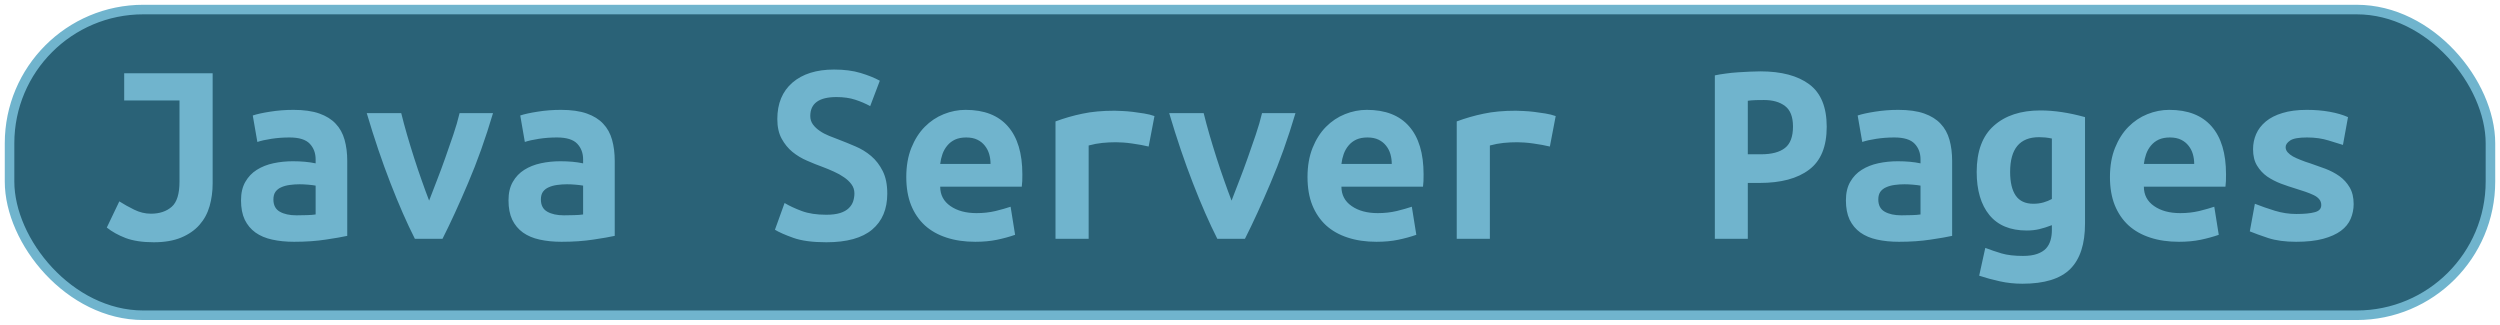 <?xml version="1.0" encoding="UTF-8"?>
<svg height="34" width="261.7" version="1.1" xmlns="http://www.w3.org/2000/svg">
    <rect
        height="32"
        width="259.7"
        rx="14"
        ry="14"
        x="1"
        y="1"
        fill="#2A6277"
        stroke="#70b4cd"
        stroke-width="1"
         />
    <g transform="translate(0, 14)">
        <path fill="#70b4cd" d="M22.26-6.33L22.26 5.20Q22.26 6.46 21.94 7.58Q21.62 8.70 20.88 9.54Q20.14 10.38 18.96 10.87Q17.78 11.36 16.10 11.36L16.10 11.36Q14.34 11.36 13.16 10.92Q11.99 10.47 11.18 9.82L11.18 9.82L12.49 7.08Q13.19 7.53 14.05 7.95Q14.90 8.37 15.80 8.37L15.80 8.37Q17.14 8.37 17.97 7.65Q18.79 6.94 18.79 5.01L18.79 5.01L18.79-3.48L13.00-3.48L13.00-6.33L22.26-6.33ZM31.03 8.54L31.03 8.54Q31.59 8.54 32.12 8.52Q32.65 8.51 33.04 8.45L33.04 8.45L33.04 5.43Q32.71 5.37 32.23 5.33Q31.76 5.29 31.36 5.29L31.36 5.29Q30.83 5.29 30.33 5.36Q29.82 5.43 29.45 5.60Q29.07 5.76 28.84 6.07Q28.62 6.38 28.62 6.88L28.62 6.88Q28.62 7.78 29.29 8.16Q29.96 8.54 31.03 8.54ZM30.72-2.50L30.72-2.50Q32.34-2.50 33.42-2.12Q34.50-1.74 35.14-1.05Q35.79-0.37 36.07 0.63Q36.35 1.62 36.35 2.85L36.35 2.85L36.35 10.69Q35.59 10.86 34.11 11.08Q32.62 11.31 30.78 11.31L30.78 11.31Q29.52 11.31 28.49 11.08Q27.47 10.86 26.74 10.34Q26.02 9.82 25.62 9.00Q25.23 8.17 25.23 6.97L25.23 6.97Q25.23 5.82 25.68 5.04Q26.13 4.25 26.88 3.78Q27.64 3.30 28.62 3.09Q29.60 2.88 30.66 2.88L30.66 2.88Q32.01 2.88 33.04 3.10L33.04 3.10L33.04 2.68Q33.04 1.70 32.43 1.05Q31.81 0.39 30.30 0.39L30.30 0.39Q29.32 0.39 28.41 0.53Q27.50 0.67 26.94 0.86L26.94 0.86L26.46-1.91Q27.11-2.13 28.28-2.31Q29.46-2.50 30.72-2.50ZM46.32 11L43.43 11Q42.17 8.51 40.87 5.16Q39.57 1.82 38.39-2.16L38.39-2.16L42.00-2.16Q42.26-1.10 42.61 0.11Q42.96 1.31 43.35 2.53Q43.74 3.75 44.15 4.90Q44.55 6.04 44.92 7.00L44.92 7.00Q45.28 6.04 45.73 4.90Q46.18 3.75 46.61 2.53Q47.04 1.31 47.45 0.11Q47.86-1.10 48.11-2.16L48.11-2.16L51.61-2.16Q50.43 1.82 49.00 5.16Q47.58 8.51 46.32 11L46.32 11ZM59.03 8.54L59.03 8.54Q59.59 8.54 60.12 8.52Q60.65 8.51 61.04 8.45L61.04 8.45L61.04 5.43Q60.71 5.37 60.23 5.33Q59.76 5.29 59.36 5.29L59.36 5.29Q58.83 5.29 58.33 5.36Q57.82 5.43 57.45 5.60Q57.07 5.76 56.84 6.07Q56.62 6.38 56.62 6.88L56.62 6.88Q56.62 7.78 57.29 8.16Q57.96 8.54 59.03 8.54ZM58.72-2.50L58.72-2.50Q60.34-2.50 61.42-2.12Q62.50-1.74 63.14-1.05Q63.79-0.37 64.07 0.63Q64.35 1.62 64.35 2.85L64.35 2.85L64.35 10.69Q63.59 10.86 62.11 11.08Q60.62 11.31 58.78 11.31L58.78 11.31Q57.52 11.31 56.49 11.08Q55.47 10.86 54.74 10.34Q54.02 9.82 53.62 9.00Q53.23 8.17 53.23 6.97L53.23 6.97Q53.23 5.82 53.68 5.04Q54.13 4.25 54.88 3.78Q55.64 3.30 56.62 3.09Q57.60 2.88 58.66 2.88L58.66 2.88Q60.01 2.88 61.04 3.10L61.04 3.10L61.04 2.68Q61.04 1.70 60.43 1.05Q59.81 0.39 58.30 0.39L58.30 0.39Q57.32 0.39 56.41 0.53Q55.50 0.67 54.94 0.86L54.94 0.86L54.46-1.91Q55.11-2.13 56.28-2.31Q57.46-2.50 58.72-2.50ZM86.50 8.48L86.50 8.48Q87.36 8.48 87.94 8.30Q88.51 8.12 88.85 7.79Q89.18 7.47 89.31 7.07Q89.44 6.66 89.44 6.24L89.44 6.24Q89.44 5.71 89.13 5.29Q88.82 4.87 88.34 4.55Q87.87 4.22 87.28 3.96Q86.69 3.69 86.10 3.47L86.10 3.47Q85.32 3.19 84.48 2.82Q83.64 2.46 82.95 1.90Q82.27 1.34 81.82 0.51Q81.37-0.31 81.37-1.54L81.37-1.54Q81.37-3.98 82.95-5.35Q84.54-6.72 87.31-6.72L87.31-6.72Q88.90-6.72 90.09-6.36Q91.28-6.00 92.10-5.55L92.10-5.55L91.09-2.89Q90.39-3.28 89.53-3.56Q88.68-3.84 87.56-3.84L87.56-3.84Q84.82-3.84 84.82-1.85L84.82-1.85Q84.82-1.35 85.10-0.97Q85.38-0.59 85.81-0.30Q86.24-0.00 86.79 0.22Q87.34 0.44 87.87 0.64L87.87 0.64Q88.68 0.95 89.56 1.33Q90.44 1.70 91.19 2.33Q91.93 2.96 92.40 3.90Q92.88 4.84 92.88 6.27L92.88 6.27Q92.88 8.70 91.30 10.03Q89.72 11.36 86.50 11.36L86.50 11.36Q84.34 11.36 83.05 10.90Q81.76 10.44 81.12 10.05L81.12 10.05L82.13 7.25Q82.88 7.70 83.93 8.09Q84.98 8.48 86.50 8.48ZM94.87 4.53L94.87 4.53Q94.87 2.80 95.40 1.48Q95.93 0.16 96.80-0.72Q97.67-1.60 98.79-2.05Q99.91-2.50 101.08-2.50L101.08-2.50Q104.00-2.50 105.51-0.77Q107.02 0.95 107.02 4.25L107.02 4.25Q107.02 4.59 107.01 4.95Q106.99 5.32 106.96 5.54L106.96 5.54L98.42 5.54Q98.42 6.83 99.49 7.57Q100.55 8.31 102.23 8.31L102.23 8.31Q103.27 8.31 104.21 8.09Q105.14 7.86 105.79 7.64L105.79 7.64L106.26 10.58Q105.37 10.89 104.36 11.10Q103.35 11.31 102.09 11.31L102.09 11.31Q100.41 11.31 99.08 10.87Q97.75 10.44 96.81 9.59Q95.88 8.73 95.37 7.47Q94.87 6.21 94.87 4.53ZM98.42 3.16L103.69 3.16Q103.69 2.63 103.55 2.14Q103.41 1.65 103.10 1.26Q102.79 0.86 102.32 0.63Q101.84 0.39 101.14 0.39L101.14 0.39Q100.47 0.39 99.98 0.61Q99.49 0.84 99.17 1.23Q98.84 1.62 98.66 2.12Q98.48 2.63 98.42 3.16L98.42 3.16ZM120.85-1.85L120.24 1.34Q119.90 1.26 119.44 1.17Q118.98 1.09 118.50 1.02Q118.02 0.95 117.58 0.92Q117.13 0.89 116.82 0.89L116.82 0.89Q116.09 0.89 115.39 0.96Q114.69 1.03 113.96 1.23L113.96 1.23L113.96 11L110.49 11L110.49-1.29Q111.86-1.80 113.31-2.10Q114.75-2.41 116.68-2.41L116.68-2.41Q116.96-2.41 117.48-2.38Q118.00-2.36 118.58-2.29Q119.17-2.22 119.77-2.12Q120.38-2.02 120.85-1.85L120.85-1.85ZM130.32 11L127.43 11Q126.17 8.51 124.87 5.16Q123.57 1.82 122.39-2.16L122.39-2.16L126.00-2.16Q126.26-1.10 126.61 0.11Q126.96 1.31 127.35 2.53Q127.74 3.75 128.15 4.90Q128.55 6.04 128.92 7.00L128.92 7.00Q129.28 6.04 129.73 4.90Q130.18 3.75 130.61 2.53Q131.04 1.31 131.45 0.11Q131.86-1.10 132.11-2.16L132.11-2.16L135.61-2.16Q134.43 1.82 133.00 5.16Q131.58 8.51 130.32 11L130.32 11ZM136.87 4.53L136.87 4.53Q136.87 2.80 137.40 1.48Q137.93 0.16 138.80-0.72Q139.67-1.60 140.79-2.05Q141.91-2.50 143.08-2.50L143.08-2.50Q146.00-2.50 147.51-0.77Q149.02 0.95 149.02 4.25L149.02 4.25Q149.02 4.59 149.01 4.95Q148.99 5.32 148.96 5.54L148.96 5.54L140.42 5.54Q140.42 6.83 141.49 7.57Q142.55 8.31 144.23 8.31L144.23 8.31Q145.27 8.31 146.21 8.09Q147.14 7.86 147.79 7.64L147.79 7.64L148.26 10.58Q147.37 10.89 146.36 11.10Q145.35 11.31 144.09 11.31L144.09 11.31Q142.41 11.31 141.08 10.87Q139.75 10.44 138.81 9.59Q137.88 8.73 137.37 7.47Q136.87 6.21 136.87 4.53ZM140.42 3.16L145.69 3.16Q145.69 2.63 145.55 2.14Q145.41 1.65 145.10 1.26Q144.79 0.86 144.32 0.63Q143.84 0.39 143.14 0.39L143.14 0.39Q142.47 0.39 141.98 0.61Q141.49 0.84 141.17 1.23Q140.84 1.62 140.66 2.12Q140.48 2.63 140.42 3.16L140.42 3.16ZM162.85-1.85L162.24 1.34Q161.90 1.26 161.44 1.17Q160.98 1.09 160.50 1.02Q160.02 0.95 159.58 0.92Q159.13 0.89 158.82 0.89L158.82 0.89Q158.09 0.89 157.39 0.96Q156.69 1.03 155.96 1.23L155.96 1.23L155.96 11L152.49 11L152.49-1.29Q153.86-1.80 155.31-2.10Q156.75-2.41 158.68-2.41L158.68-2.41Q158.96-2.41 159.48-2.38Q160.00-2.36 160.58-2.29Q161.17-2.22 161.77-2.12Q162.38-2.02 162.85-1.85L162.85-1.85ZM184.27-6.53L184.27-6.53Q187.58-6.53 189.40-5.17Q191.22-3.81 191.22-0.73L191.22-0.73Q191.22 2.38 189.38 3.76Q187.55 5.15 184.19 5.15L184.19 5.15L182.96 5.15L182.96 11L179.51 11L179.51-6.11Q180.02-6.22 180.65-6.30Q181.28-6.39 181.92-6.43Q182.56-6.47 183.18-6.50Q183.80-6.53 184.27-6.53ZM184.66-3.53L184.66-3.53Q184.36-3.53 183.81-3.52Q183.26-3.50 182.96-3.45L182.96-3.45L182.96 2.15L184.36 2.15Q186.01 2.15 186.85 1.49Q187.69 0.84 187.69-0.76L187.69-0.76Q187.69-2.27 186.86-2.90Q186.04-3.53 184.66-3.53ZM199.03 8.54L199.03 8.54Q199.59 8.54 200.12 8.52Q200.65 8.51 201.04 8.45L201.04 8.45L201.04 5.43Q200.71 5.37 200.23 5.33Q199.76 5.29 199.36 5.29L199.36 5.29Q198.83 5.29 198.33 5.36Q197.82 5.43 197.45 5.60Q197.07 5.76 196.84 6.07Q196.62 6.38 196.62 6.88L196.62 6.88Q196.62 7.78 197.29 8.16Q197.96 8.54 199.03 8.54ZM198.72-2.50L198.72-2.50Q200.34-2.50 201.42-2.12Q202.50-1.74 203.14-1.05Q203.79-0.37 204.07 0.63Q204.35 1.62 204.35 2.85L204.35 2.85L204.35 10.69Q203.59 10.86 202.11 11.08Q200.62 11.31 198.78 11.31L198.78 11.31Q197.52 11.31 196.49 11.08Q195.47 10.86 194.74 10.34Q194.02 9.82 193.62 9.00Q193.23 8.17 193.23 6.97L193.23 6.97Q193.23 5.82 193.68 5.04Q194.13 4.25 194.88 3.78Q195.64 3.30 196.62 3.09Q197.60 2.88 198.66 2.88L198.66 2.88Q200.01 2.88 201.04 3.10L201.04 3.10L201.04 2.68Q201.04 1.70 200.43 1.05Q199.81 0.39 198.30 0.39L198.30 0.39Q197.32 0.39 196.41 0.53Q195.50 0.67 194.94 0.86L194.94 0.86L194.46-1.91Q195.11-2.13 196.28-2.31Q197.46-2.50 198.72-2.50ZM210.42 4L210.42 4Q210.42 5.62 211.01 6.48Q211.60 7.33 212.86 7.33L212.86 7.33Q213.42 7.33 213.91 7.19Q214.40 7.05 214.79 6.83L214.79 6.83L214.79 0.50Q214.40 0.42 214.09 0.39Q213.78 0.36 213.45 0.36L213.45 0.36Q210.42 0.36 210.42 4ZM218.26-1.74L218.26 9.40Q218.26 12.62 216.71 14.16Q215.16 15.70 211.71 15.70L211.71 15.70Q210.48 15.70 209.35 15.45Q208.21 15.20 207.18 14.86L207.18 14.86L207.82 11.95Q208.63 12.26 209.53 12.53Q210.42 12.79 211.77 12.79L211.77 12.79Q212.66 12.79 213.25 12.58Q213.84 12.37 214.18 12.01Q214.51 11.64 214.65 11.15Q214.79 10.66 214.79 10.10L214.79 10.10L214.79 9.57Q214.06 9.85 213.46 9.99Q212.86 10.13 212.16 10.13L212.16 10.13Q209.58 10.13 208.25 8.51Q206.92 6.88 206.92 4L206.92 4Q206.92 0.75 208.72-0.84Q210.51-2.44 213.59-2.44L213.59-2.44Q215.74-2.44 218.26-1.74L218.26-1.74ZM220.87 4.53L220.87 4.53Q220.87 2.80 221.40 1.48Q221.93 0.16 222.80-0.72Q223.67-1.60 224.79-2.05Q225.91-2.50 227.08-2.50L227.08-2.50Q230.00-2.50 231.51-0.77Q233.02 0.95 233.02 4.25L233.02 4.25Q233.02 4.59 233.01 4.95Q232.99 5.32 232.96 5.54L232.96 5.54L224.42 5.54Q224.42 6.83 225.49 7.57Q226.55 8.31 228.23 8.31L228.23 8.31Q229.27 8.31 230.21 8.09Q231.14 7.86 231.79 7.64L231.79 7.64L232.26 10.58Q231.37 10.89 230.36 11.10Q229.35 11.31 228.09 11.31L228.09 11.31Q226.41 11.31 225.08 10.87Q223.75 10.44 222.81 9.59Q221.88 8.73 221.37 7.47Q220.87 6.21 220.87 4.53ZM224.42 3.16L229.69 3.16Q229.69 2.63 229.55 2.14Q229.41 1.65 229.10 1.26Q228.79 0.86 228.32 0.63Q227.84 0.39 227.14 0.39L227.14 0.39Q226.47 0.39 225.98 0.61Q225.49 0.84 225.17 1.23Q224.84 1.62 224.66 2.12Q224.48 2.63 224.42 3.16L224.42 3.16ZM240.38 8.40L240.38 8.40Q241.64 8.40 242.32 8.21Q242.99 8.03 242.99 7.47L242.99 7.47Q242.99 7.11 242.78 6.86Q242.57 6.60 242.19 6.42Q241.81 6.24 241.32 6.07Q240.83 5.90 240.30 5.74L240.30 5.74Q239.54 5.51 238.76 5.22Q237.98 4.92 237.33 4.48Q236.69 4.03 236.27 3.34Q235.85 2.66 235.85 1.62L235.85 1.62Q235.85 0.78 236.17 0.04Q236.49-0.70 237.18-1.28Q237.86-1.85 238.93-2.17Q239.99-2.50 241.48-2.50L241.48-2.50Q242.76-2.50 243.87-2.30Q244.98-2.10 245.79-1.74L245.79-1.74L245.26 1.17Q244.78 1.03 243.77 0.71Q242.76 0.39 241.50 0.39L241.50 0.39Q240.19 0.39 239.73 0.71Q239.26 1.03 239.26 1.40L239.26 1.40Q239.26 1.70 239.47 1.94Q239.68 2.18 240.03 2.38Q240.38 2.57 240.85 2.75Q241.31 2.94 241.84 3.10L241.84 3.10Q242.60 3.36 243.41 3.66Q244.22 3.97 244.88 4.43Q245.54 4.90 245.96 5.61Q246.38 6.32 246.38 7.36L246.38 7.36Q246.38 8.17 246.07 8.90Q245.76 9.63 245.05 10.16Q244.33 10.69 243.18 11Q242.04 11.31 240.36 11.31L240.36 11.31Q238.65 11.31 237.44 10.92Q236.24 10.52 235.51 10.22L235.51 10.22L236.04 7.33Q237.02 7.72 238.13 8.06Q239.24 8.40 240.38 8.40Z"/>
    </g>
</svg>